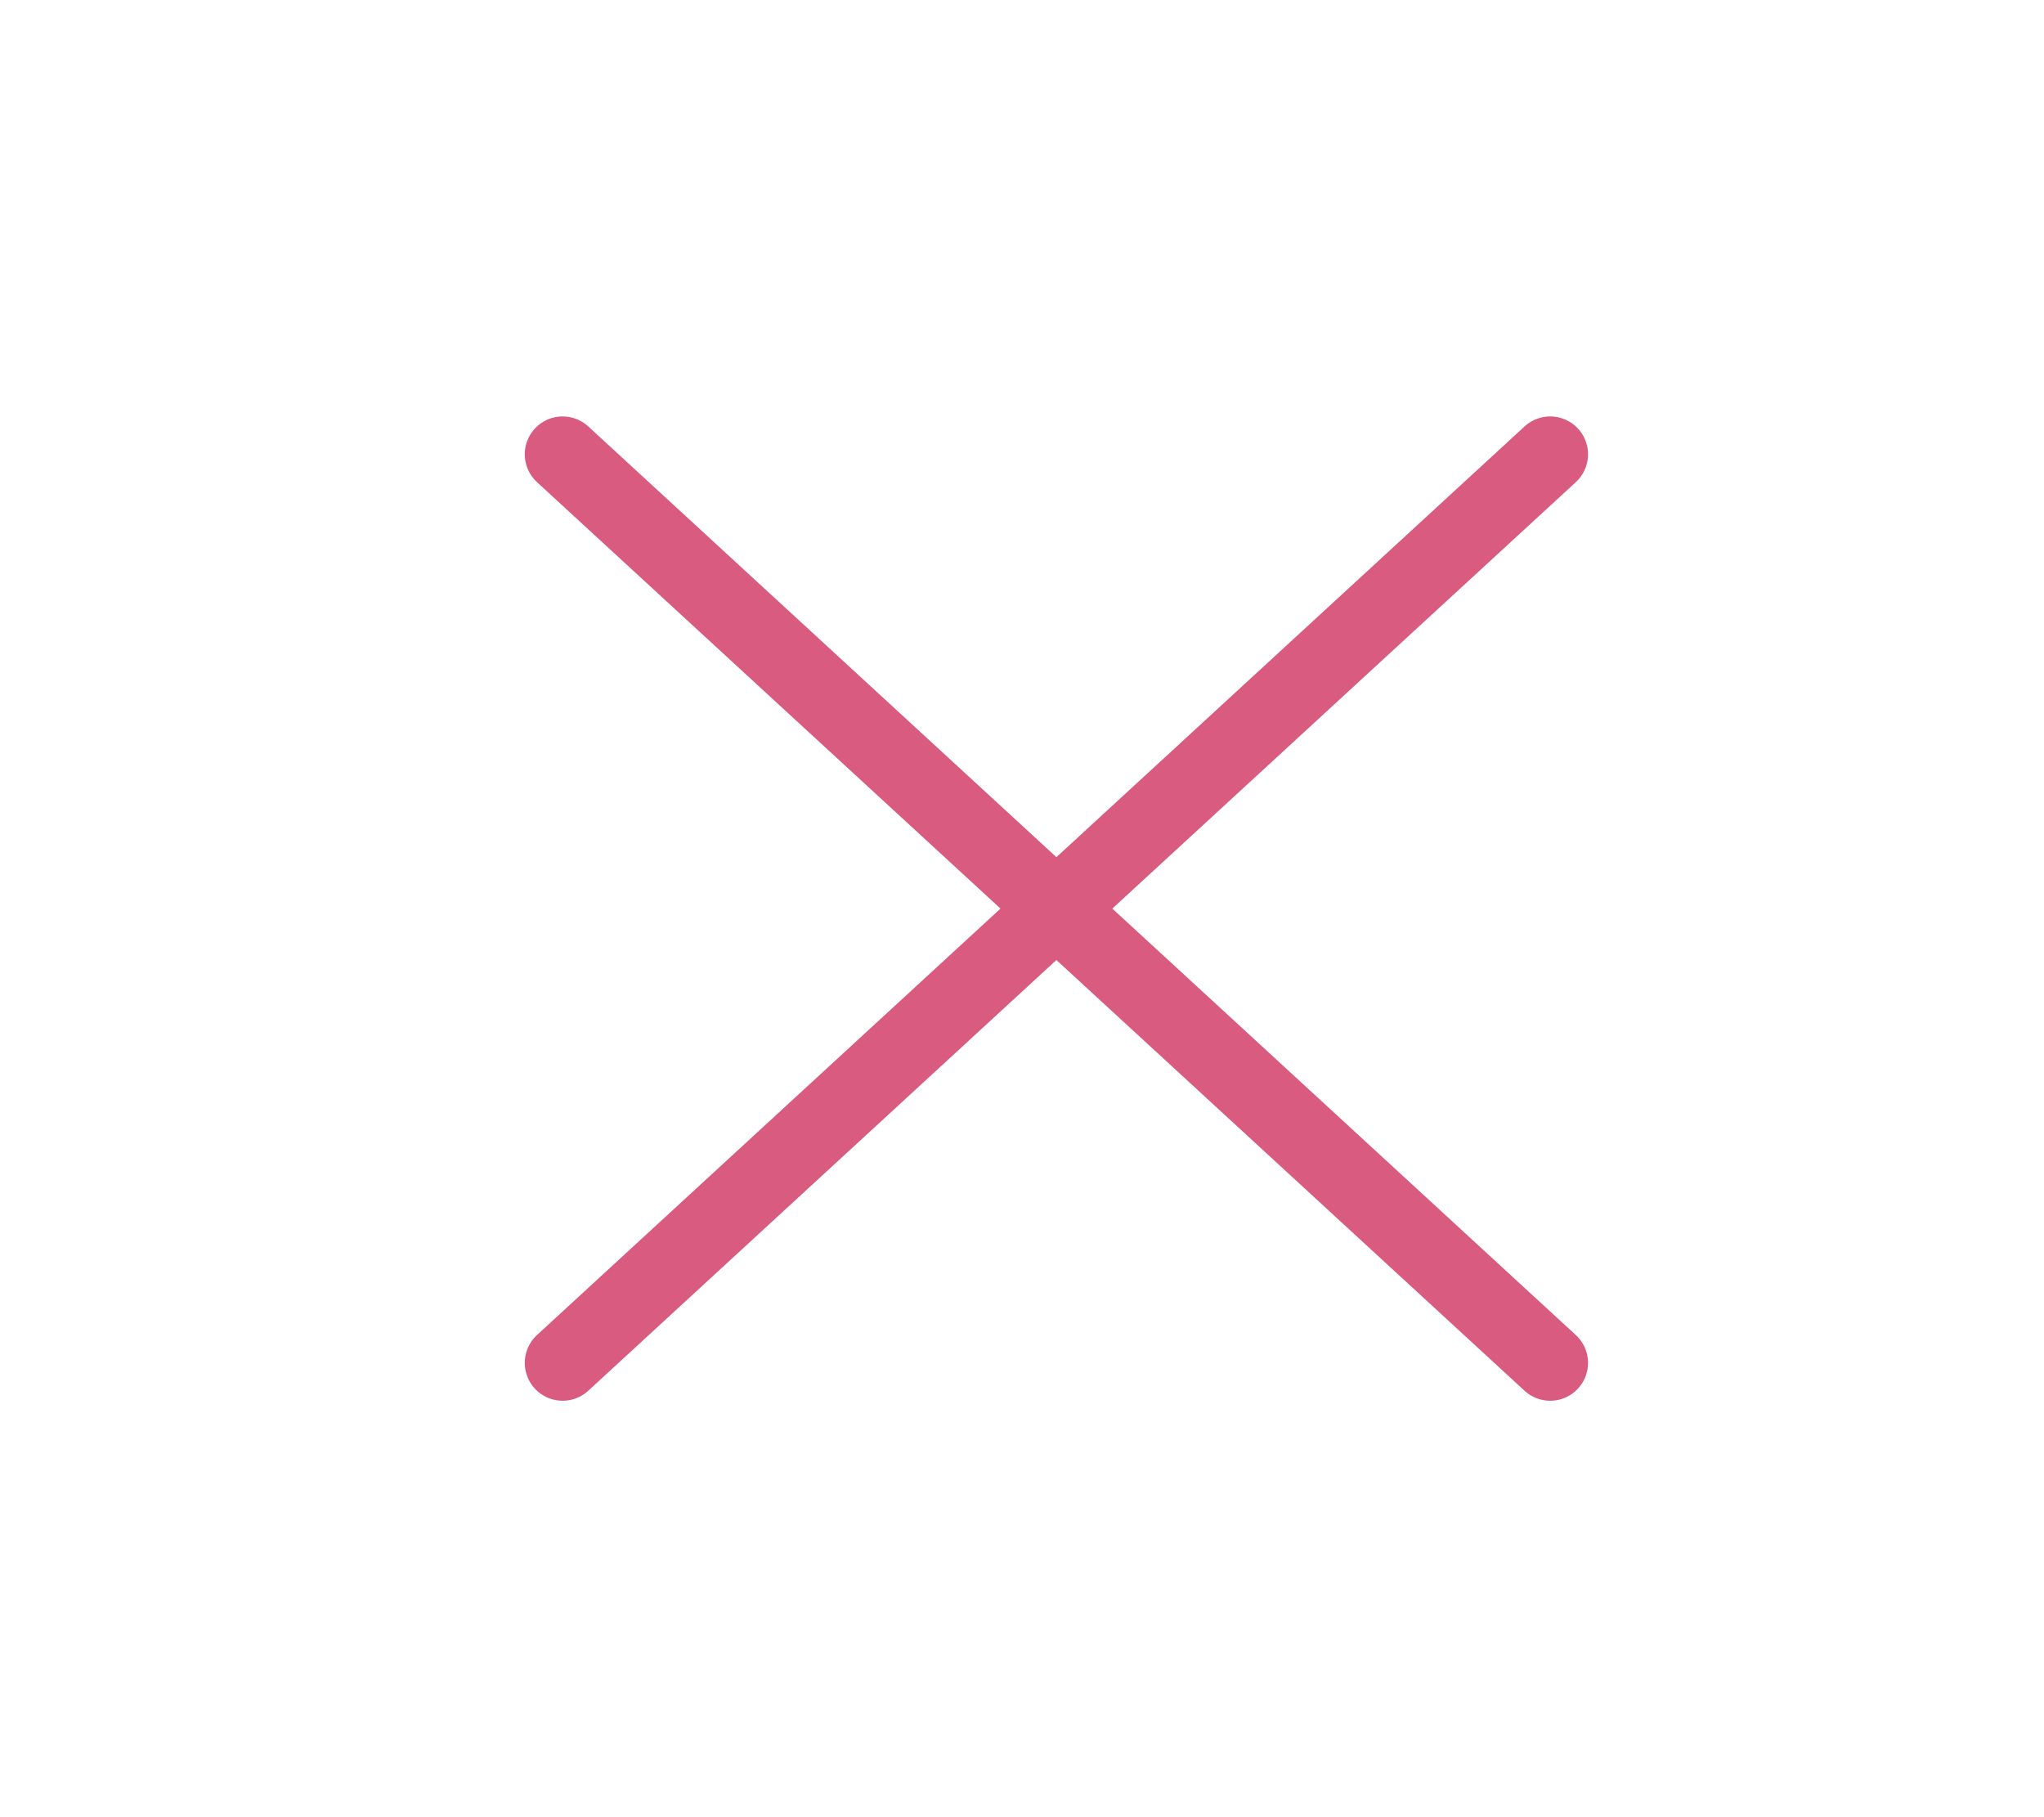 <svg width="27" height="24" viewBox="0 0 27 24" fill="none" xmlns="http://www.w3.org/2000/svg">
<path d="M7.432 18L20.477 6M7.432 6L20.477 18" stroke="#d95c80" stroke-linecap="round" stroke-linejoin="round"/>
</svg>
